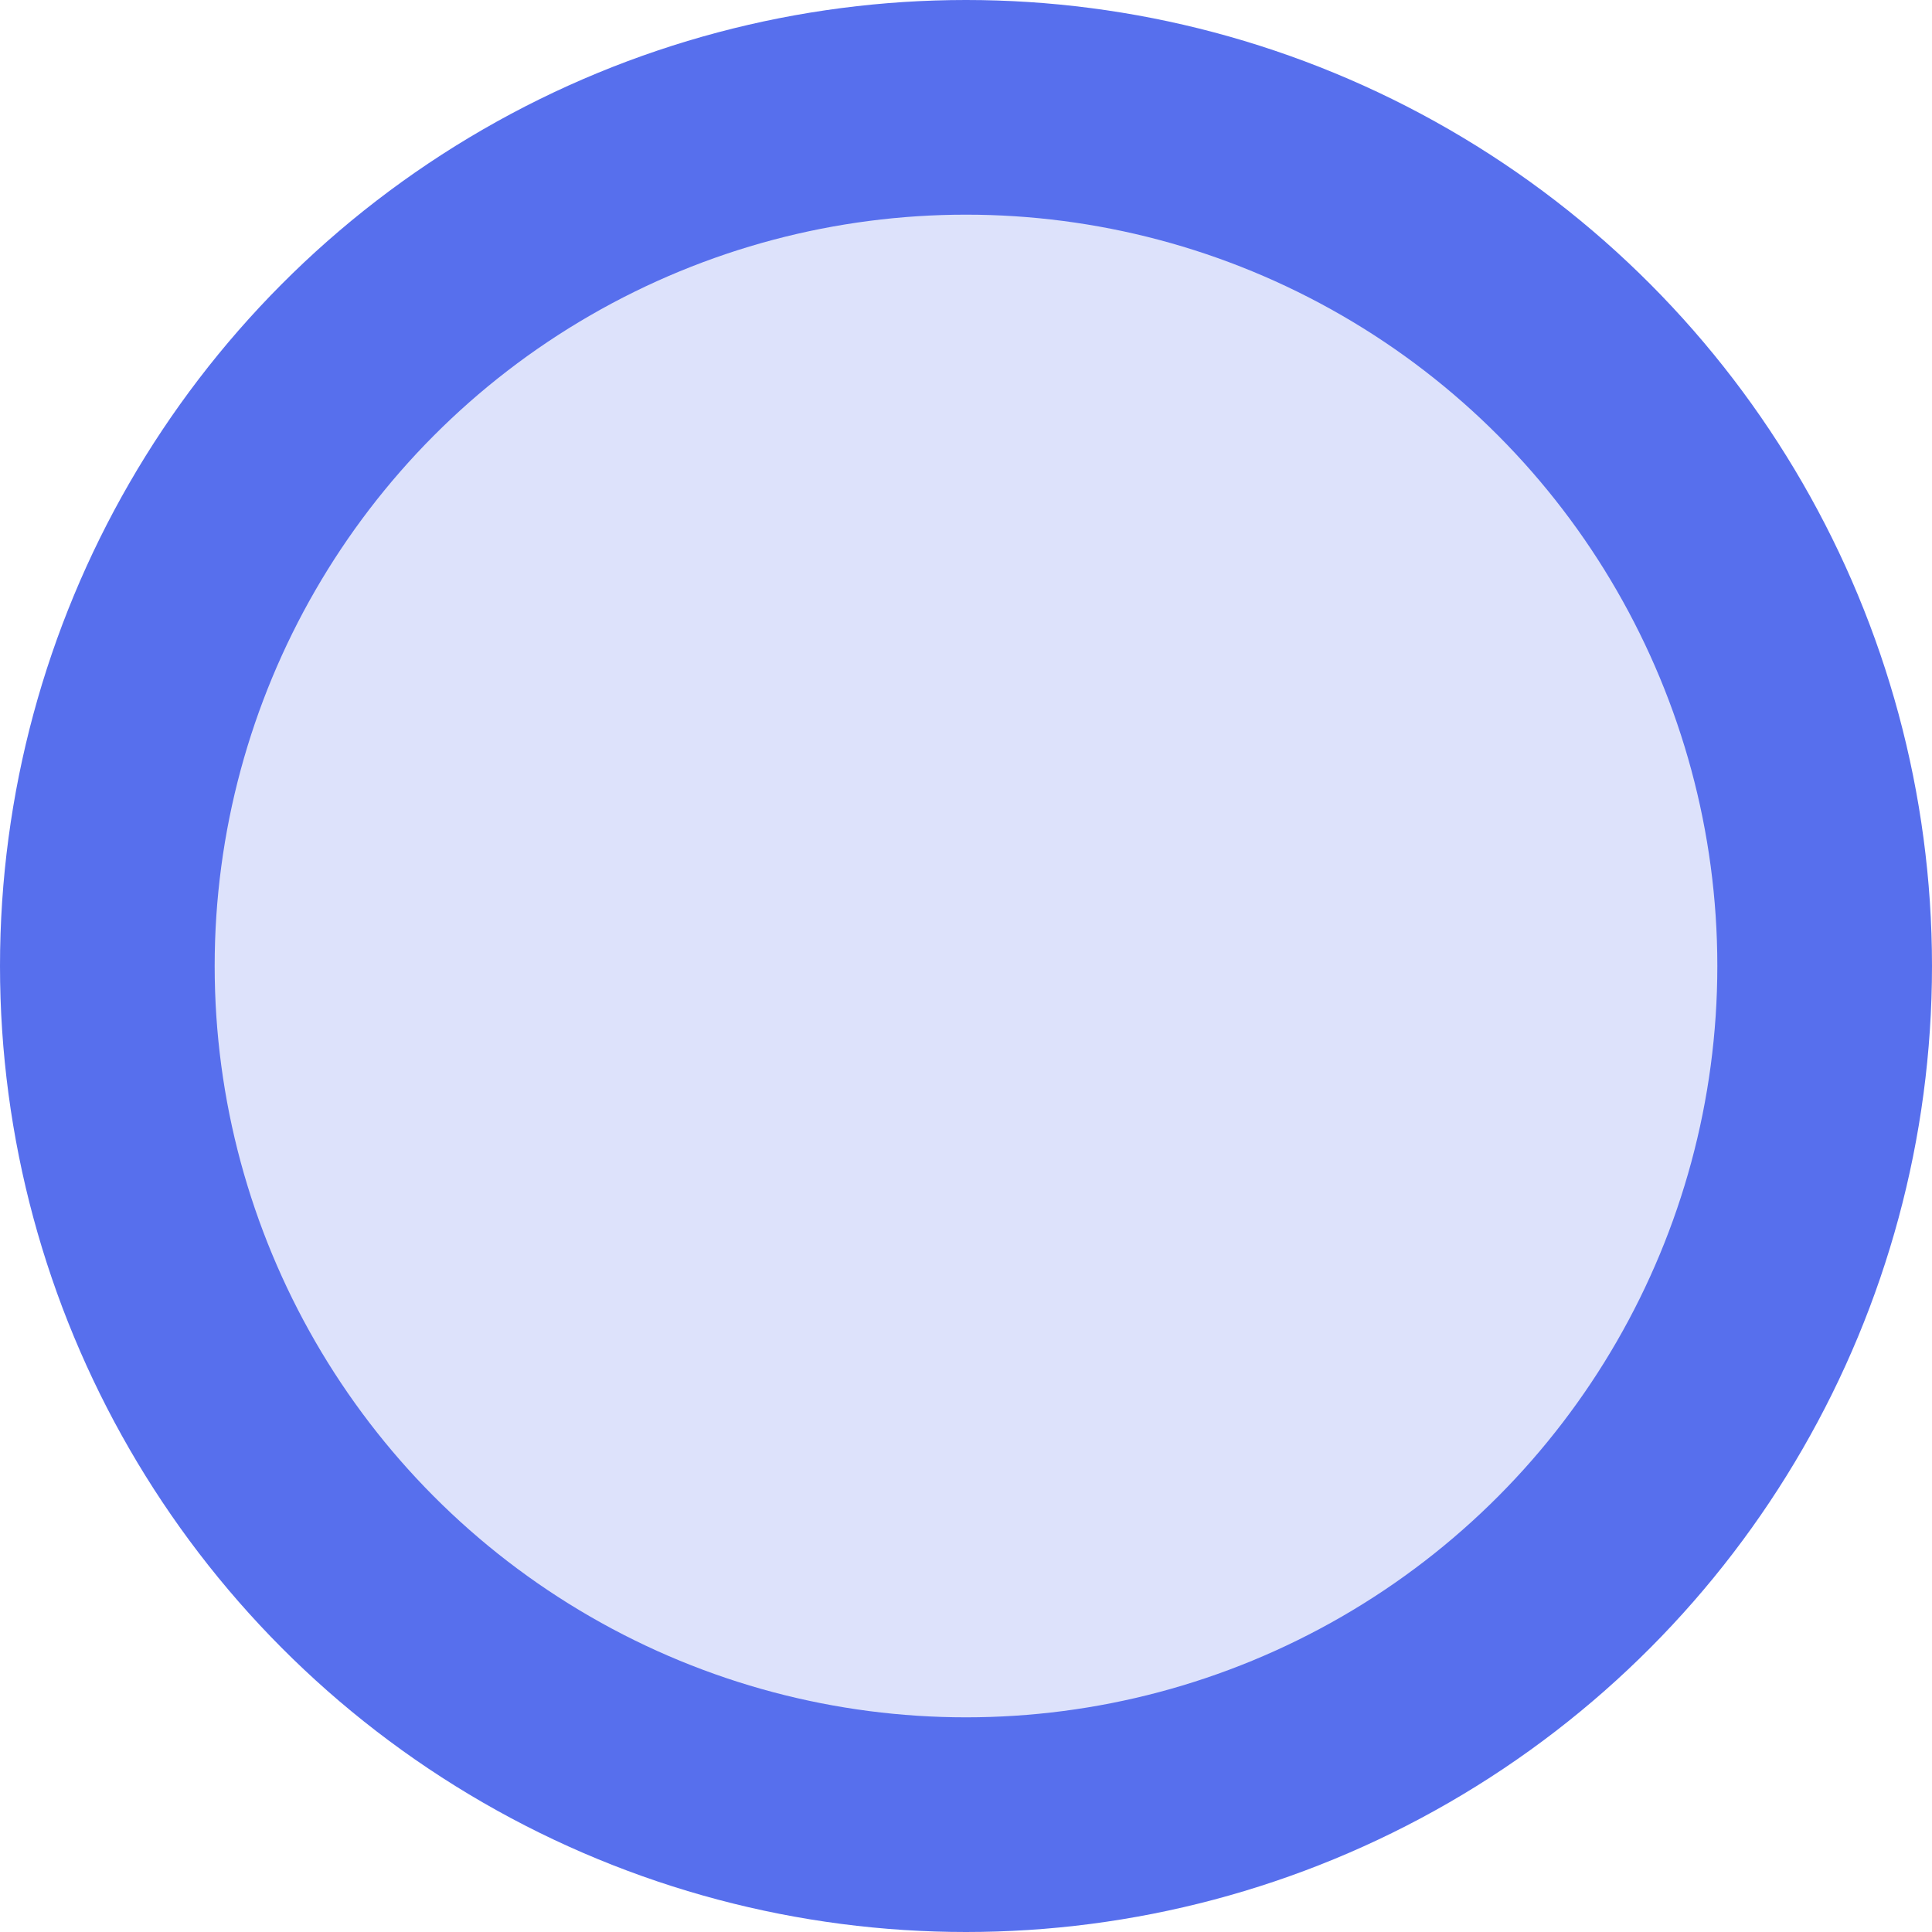 <?xml version="1.0" encoding="UTF-8"?>
<svg width="9px" height="9px" viewBox="0 0 9 9" version="1.1" xmlns="http://www.w3.org/2000/svg" xmlns:xlink="http://www.w3.org/1999/xlink">
    <!-- Generator: sketchtool 52.1 (67048) - http://www.bohemiancoding.com/sketch -->
    <title>5C2C49BE-0B07-4C3F-8D36-B1FB2C7ACC0C</title>
    <desc>Created with sketchtool.</desc>
    <g id="Peeranha" stroke="none" stroke-width="1" fill="none" fill-rule="evenodd">
        <g id="Status_big" transform="translate(-56, -65)" fill="#DDE2FB" fill-rule="nonzero" stroke="#576FED">
            <circle id="Status_Stranger" cx="60.5" cy="69.5" r="4"></circle>
        </g>
    </g>
</svg>